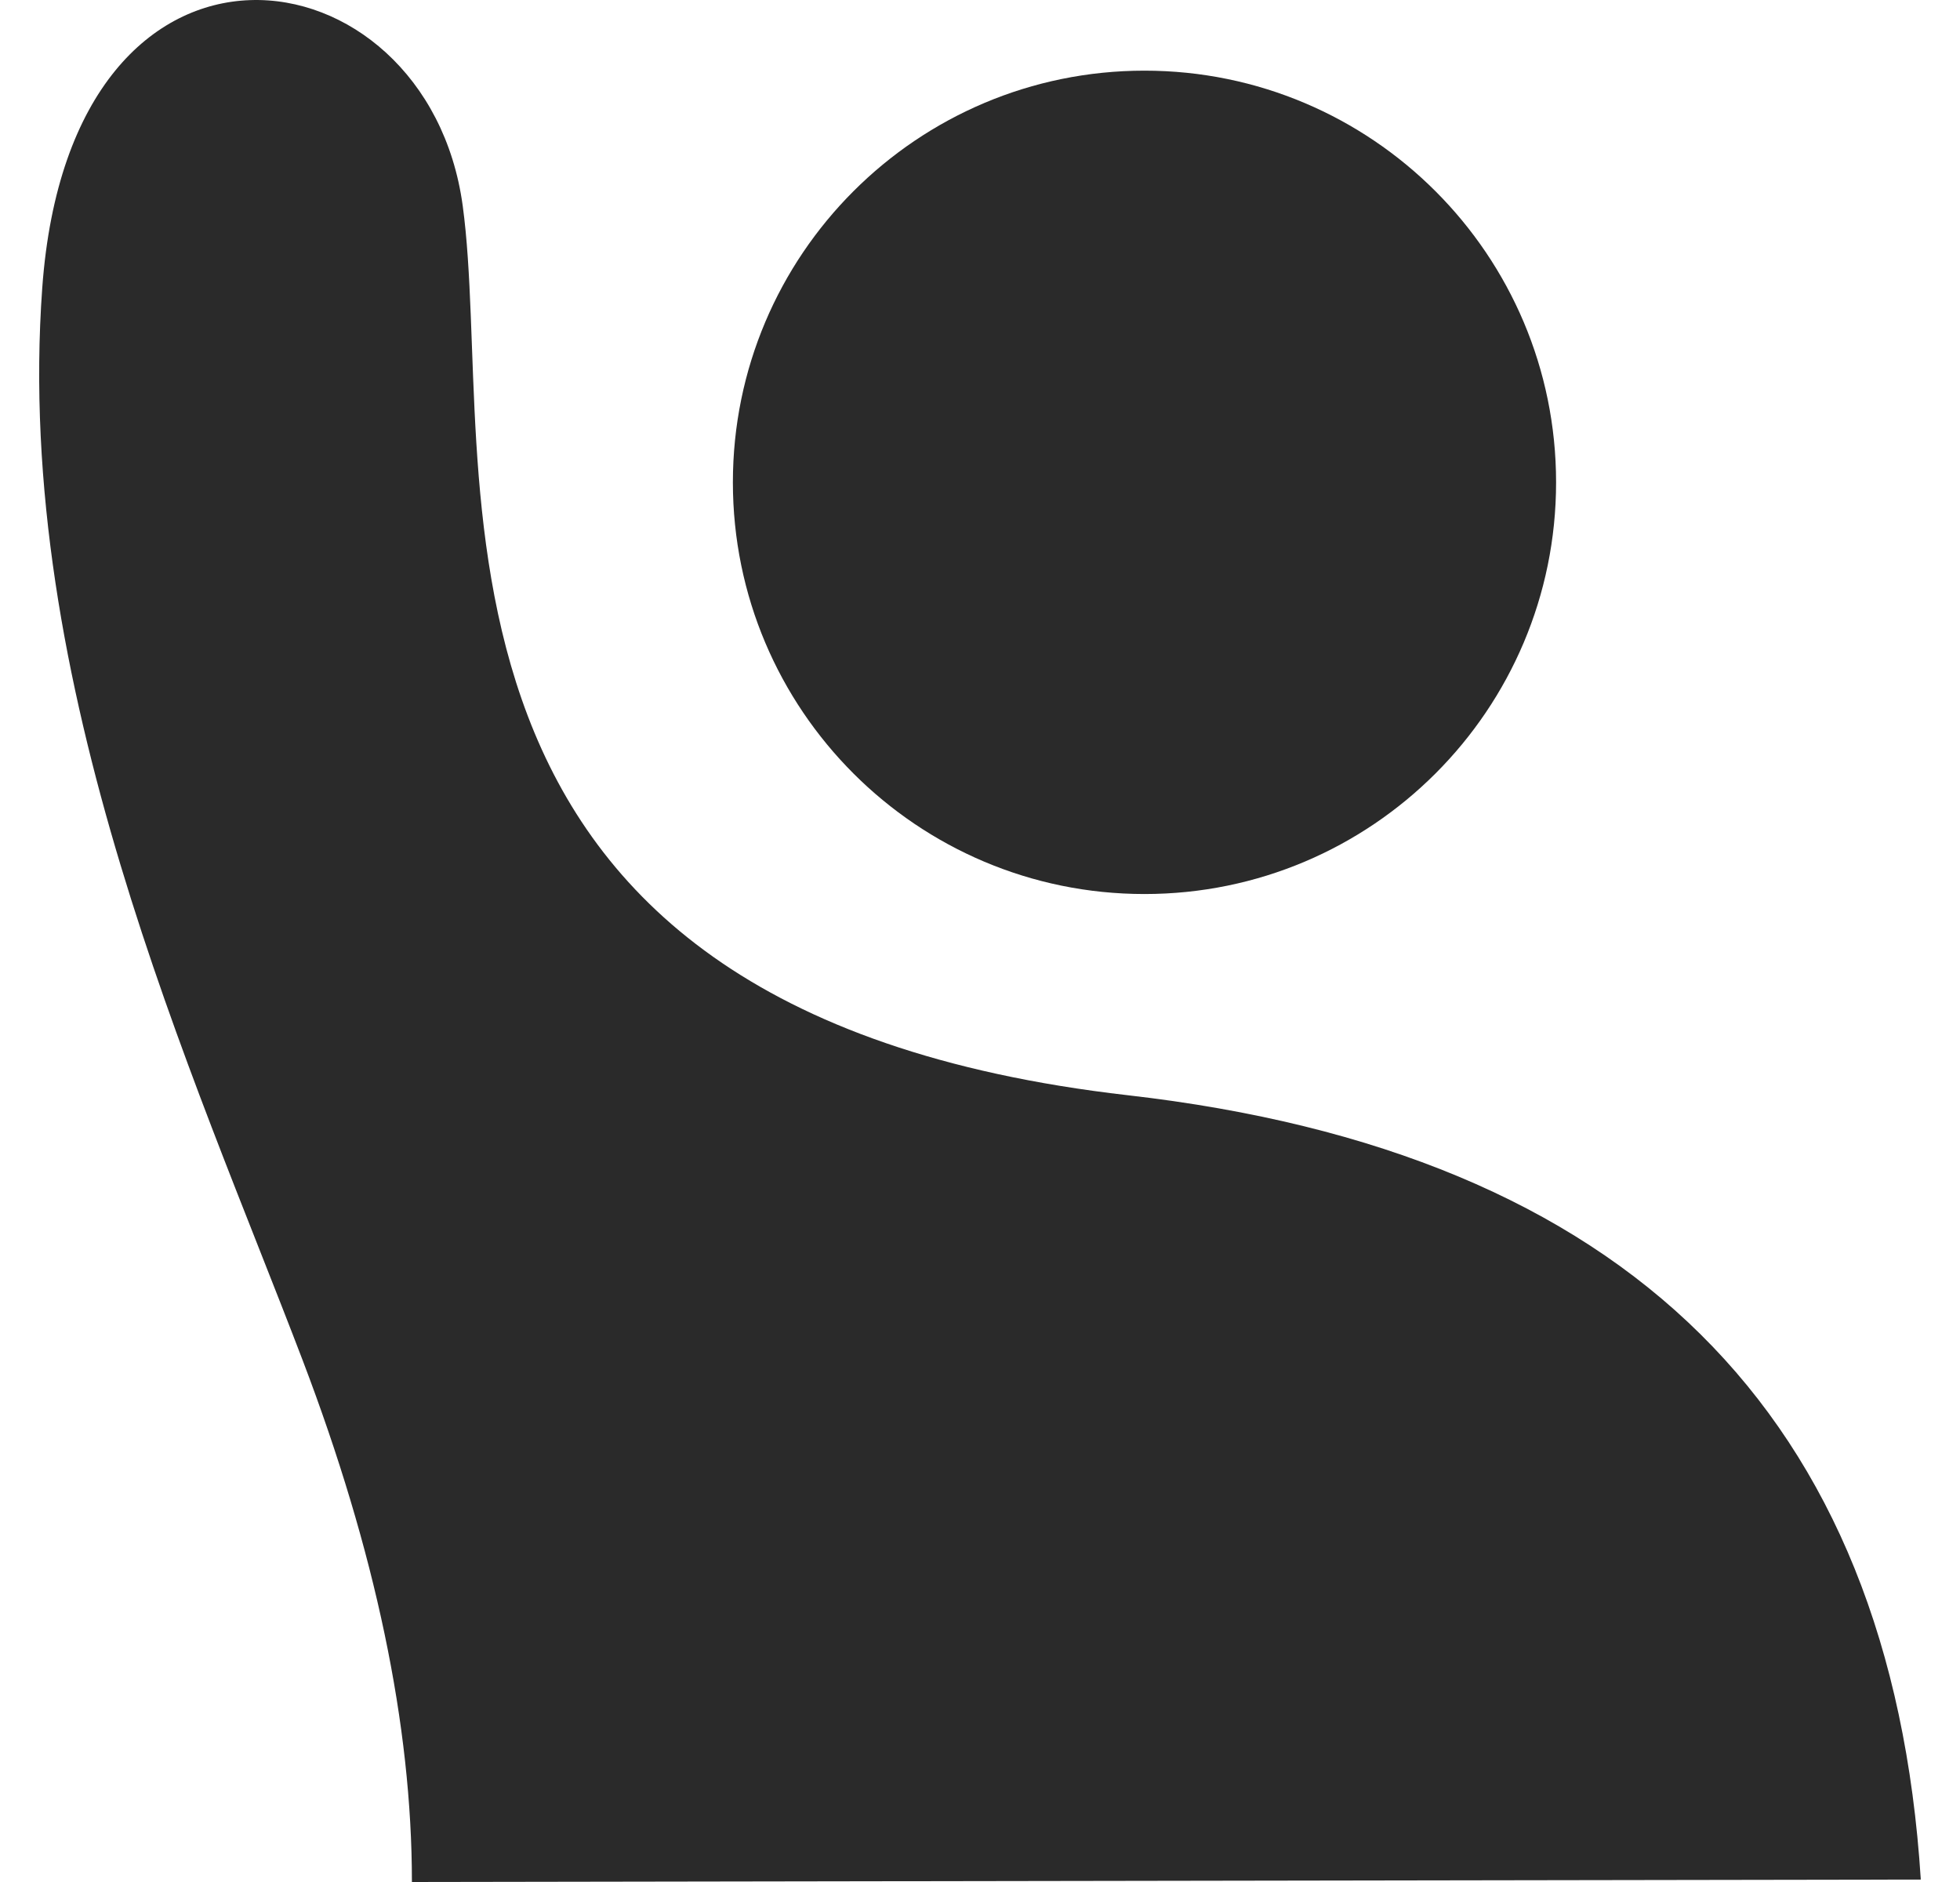 <svg width="25" height="24" viewBox="0 0 25 24" fill="none" xmlns="http://www.w3.org/2000/svg">
<path fill-rule="evenodd" clip-rule="evenodd" d="M5.254 24L24.5 23.969C24.123 18.03 20.752 14.695 14.386 13.967C4.838 12.874 6.354 5.949 5.902 2.624C5.45 -0.7 0.906 -1.394 0.539 3.67C0.172 8.733 2.464 13.686 3.859 17.343C4.789 19.782 5.254 22.001 5.254 24Z" fill="#2A2A2A"/>
<path d="M14.598 11.401C17.497 11.401 19.848 9.051 19.848 6.151C19.848 3.252 17.497 0.901 14.598 0.901C11.698 0.901 9.348 3.252 9.348 6.151C9.348 9.051 11.698 11.401 14.598 11.401Z" fill="#2A2A2A"/>
</svg>
